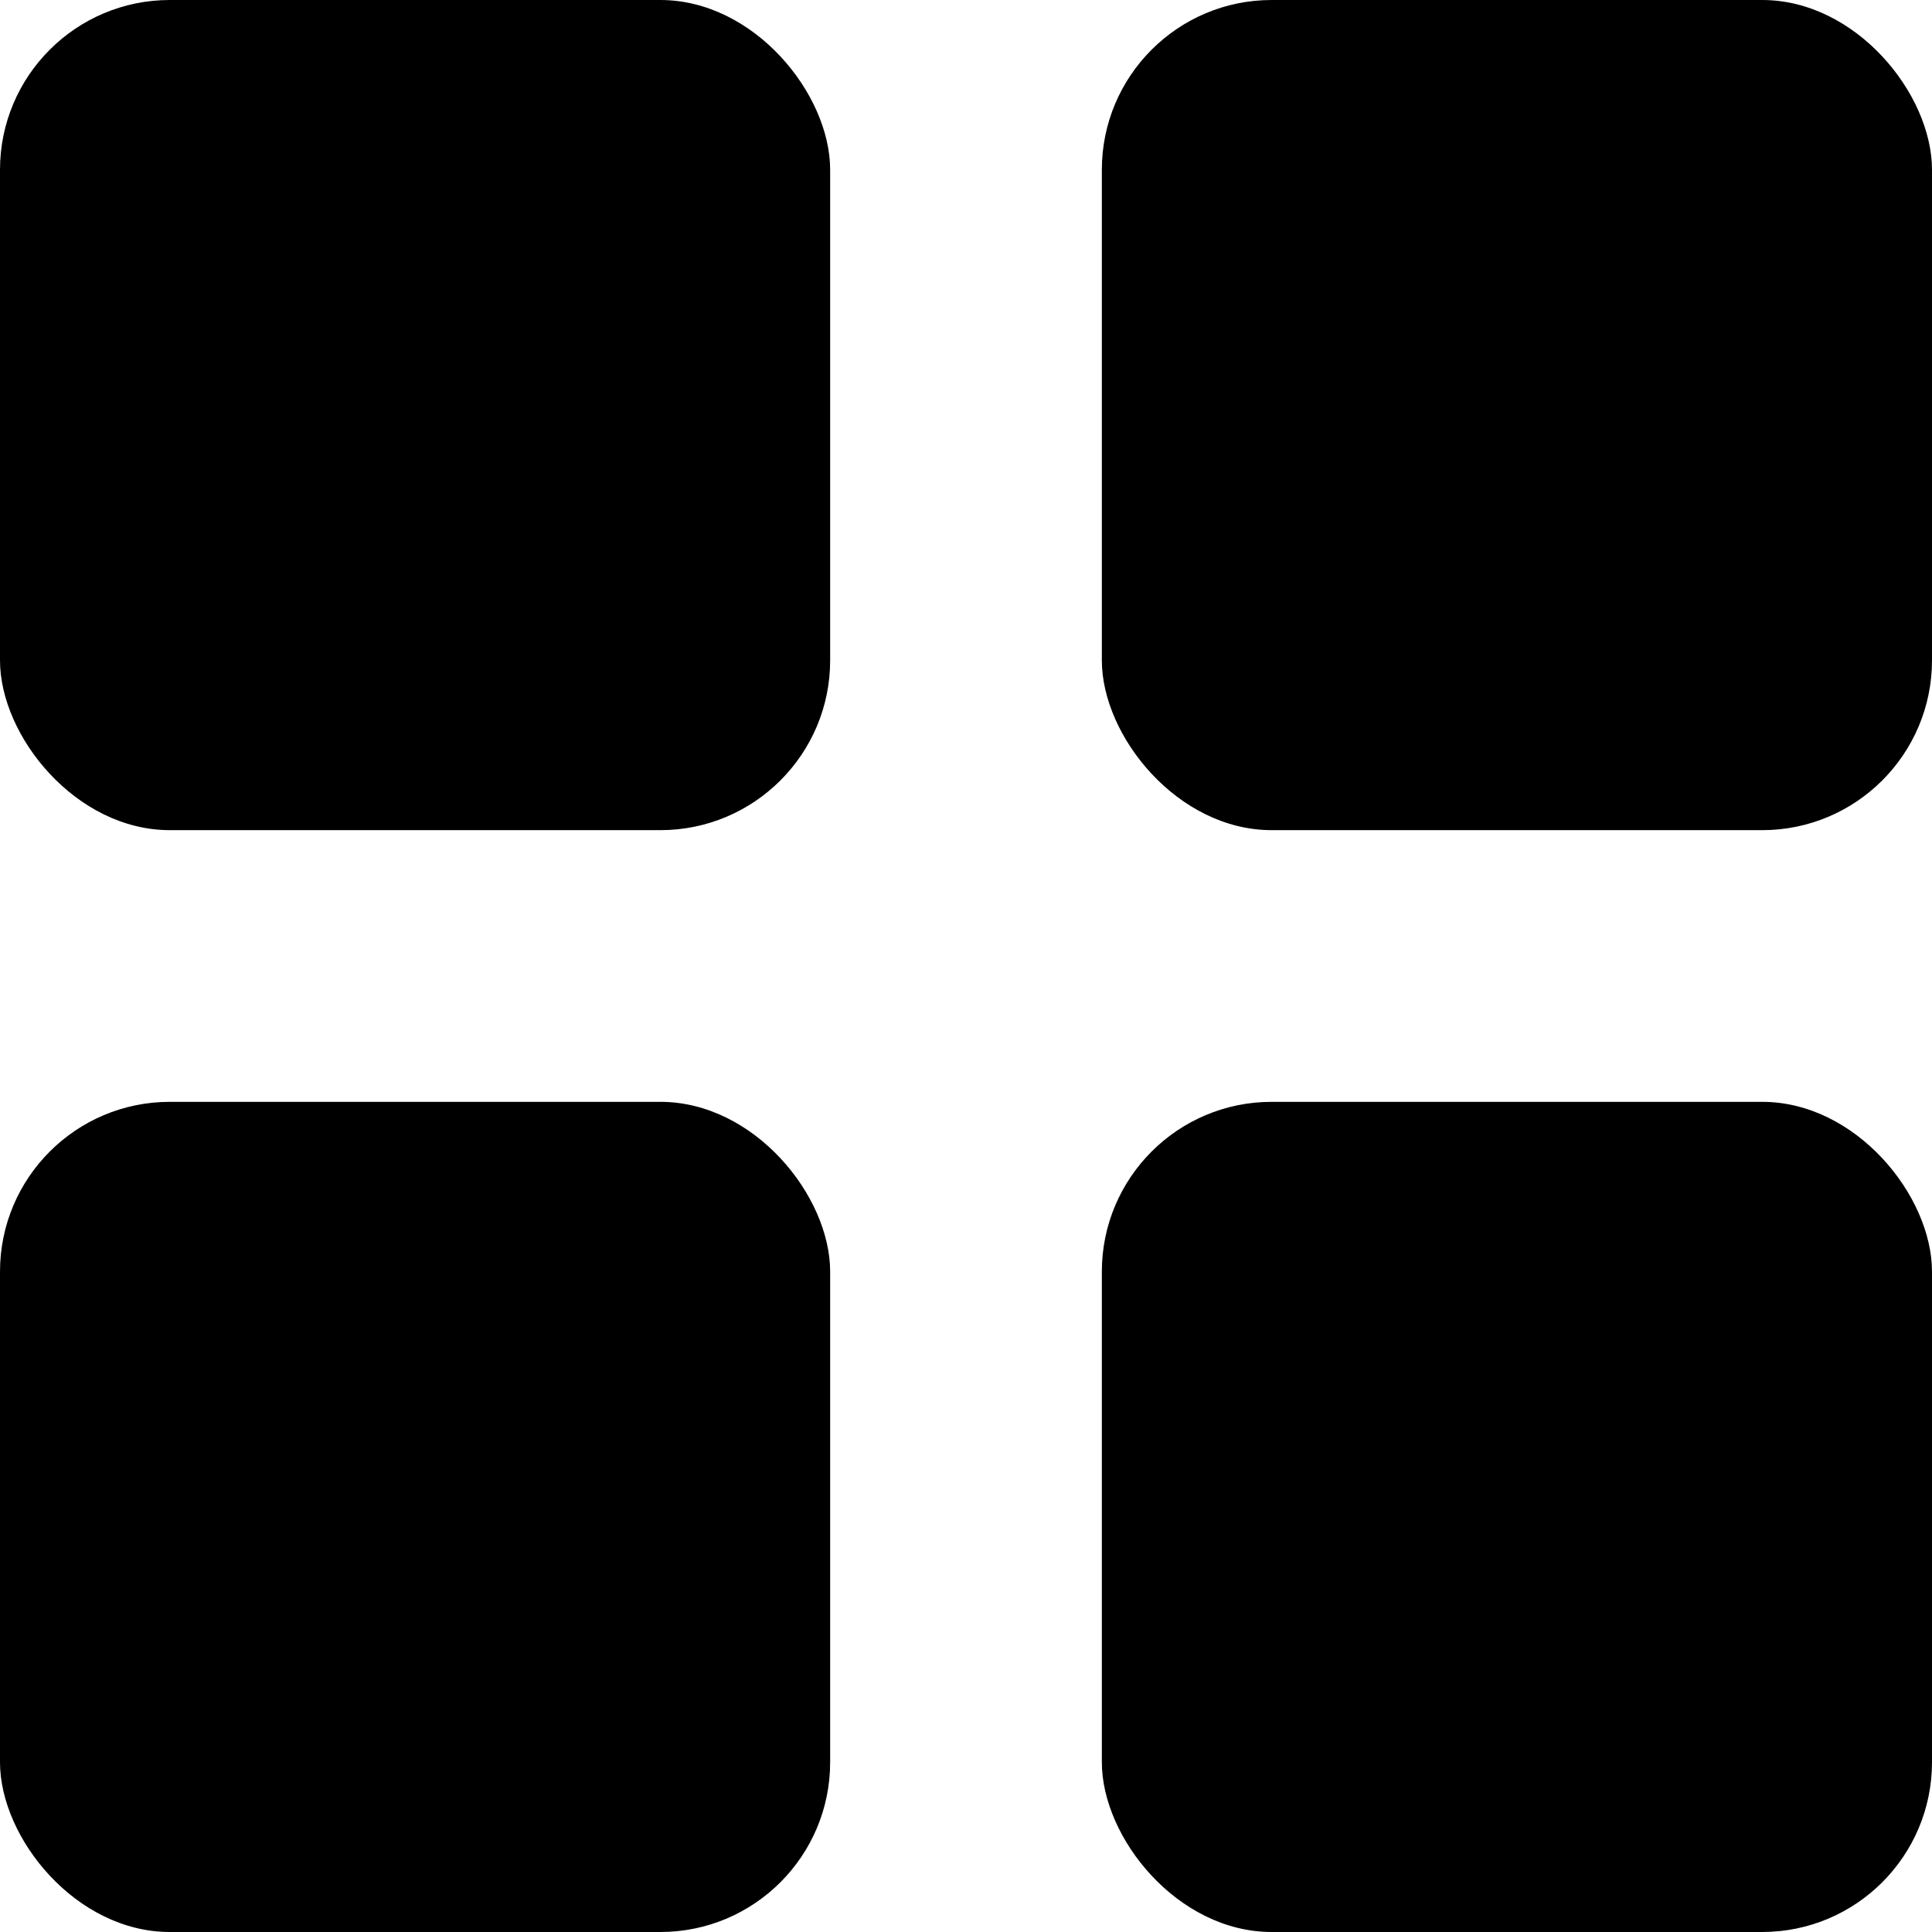 <svg xmlns="http://www.w3.org/2000/svg" width="512" height="512" viewBox="0 0 512 512">
  <rect x="0" y="0" width="220" height="220" rx="45" ry="45" />
  <rect x="292" y="0" width="220" height="220" rx="45" ry="45" />
  <rect x="0" y="292" width="220" height="220" rx="45" ry="45" />
  <rect x="292" y="292" width="220" height="220" rx="45" ry="45" />
</svg>
